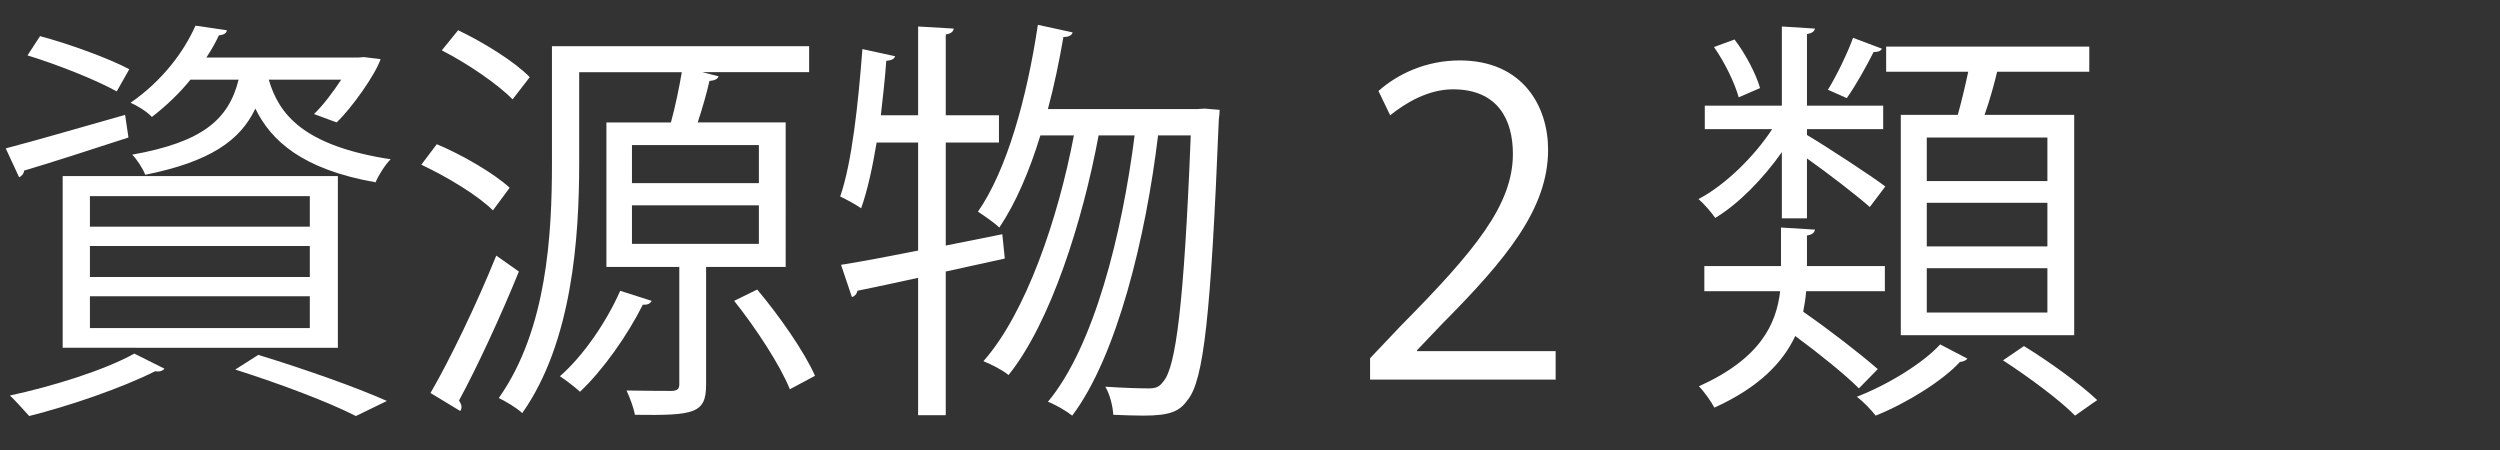 <?xml version="1.0" encoding="utf-8"?>
<!-- Generator: Adobe Illustrator 15.1.0, SVG Export Plug-In . SVG Version: 6.00 Build 0)  -->
<!DOCTYPE svg PUBLIC "-//W3C//DTD SVG 1.1//EN" "http://www.w3.org/Graphics/SVG/1.1/DTD/svg11.dtd">
<svg version="1.1" id="レイヤー_1" xmlns="http://www.w3.org/2000/svg" xmlns:xlink="http://www.w3.org/1999/xlink" x="0px"
	 y="0px" width="150px" height="27px" viewBox="0 0 150 27" enable-background="new 0 0 150 27" xml:space="preserve">
<rect x="0" y="0" width="150" height="27" fill="#333333" stroke="none"/>
<g>
	<path fill="#FFFFFF" d="M0.344,8.903c1.834-0.478,4.499-1.256,7.162-2.01L7.707,8.25c-2.312,0.754-4.725,1.533-6.258,1.985
		c-0.025,0.201-0.15,0.327-0.301,0.402L0.344,8.903z M9.868,22.122c-0.101,0.126-0.301,0.201-0.553,0.15
		c-2.01,1.006-5.077,2.062-7.564,2.689c-0.302-0.327-0.83-0.93-1.156-1.231c2.463-0.528,5.604-1.482,7.464-2.514L9.868,22.122z
		 M2.404,2.168C4.188,2.646,6.526,3.5,7.757,4.153L7.003,5.485C5.797,4.807,3.46,3.877,1.65,3.324L2.404,2.168z M3.761,20.865
		V10.562h16.511v10.304H3.761z M5.395,11.768v1.834h13.194v-1.834H5.395z M5.395,14.759v1.859h13.194v-1.859H5.395z M5.395,17.774
		v1.91h13.194v-1.91H5.395z M16.126,4.781c0.603,2.061,2.061,3.971,7.313,4.775c-0.327,0.327-0.729,0.955-0.904,1.382
		c-4.423-0.779-6.283-2.513-7.213-4.423c-0.905,1.91-2.714,3.191-6.609,3.971c-0.126-0.352-0.503-0.93-0.779-1.207
		c4.197-0.754,5.78-2.086,6.383-4.499h-2.89c-0.628,0.779-1.407,1.533-2.312,2.237C8.813,6.691,8.235,6.339,7.833,6.164
		c1.935-1.332,3.217-3.091,3.896-4.624l1.885,0.276c-0.025,0.176-0.176,0.276-0.478,0.302c-0.201,0.427-0.452,0.879-0.754,1.332
		h9.148l0.301-0.025l1.005,0.125c-0.327,0.955-1.759,2.966-2.639,3.795L18.84,6.842c0.553-0.528,1.131-1.307,1.633-2.061H16.126z
		 M21.354,24.962c-1.634-0.829-4.398-1.885-7.238-2.79l1.382-0.879c2.79,0.854,5.856,1.935,7.715,2.764L21.354,24.962z"/>
	<path fill="#FFFFFF" d="M26.207,8.652c1.558,0.653,3.443,1.759,4.373,2.613l-1.005,1.357c-0.879-0.88-2.739-2.011-4.297-2.739
		L26.207,8.652z M25.83,23.58c1.156-1.986,2.79-5.379,3.946-8.243l1.357,0.955c-1.081,2.663-2.538,5.805-3.594,7.74
		c0.101,0.15,0.151,0.276,0.151,0.377s-0.025,0.176-0.075,0.251L25.83,23.58z M30.755,5.962c-0.879-0.904-2.714-2.161-4.247-2.94
		l0.98-1.207c1.533,0.729,3.393,1.885,4.297,2.815L30.755,5.962z M47.141,16.015h-4.775v7.063c0,1.733-0.704,1.859-4.272,1.81
		c-0.075-0.428-0.302-1.03-0.502-1.458c1.282,0.025,2.413,0.025,2.739,0.025c0.327-0.025,0.427-0.126,0.427-0.402v-7.037h-4.373
		v-8.67h3.87c0.251-0.905,0.503-2.111,0.653-3.016h-6.157v5.454c0,4.423-0.402,10.731-3.418,15.003
		c-0.302-0.302-1.03-0.729-1.407-0.905c2.915-4.121,3.191-9.901,3.191-14.098V2.771h15.431v1.558H42.14l0.98,0.251
		c-0.076,0.176-0.251,0.251-0.553,0.276c-0.15,0.678-0.427,1.659-0.704,2.488h5.278V16.015z M39.099,18.051
		c-0.076,0.176-0.276,0.251-0.528,0.227c-0.93,1.859-2.388,3.92-3.77,5.227c-0.302-0.276-0.854-0.703-1.207-0.93
		c1.357-1.181,2.765-3.191,3.619-5.127L39.099,18.051z M37.918,8.702v2.287h7.615V8.702H37.918z M37.918,12.321v2.312h7.615v-2.312
		H37.918z M47.392,23.354c-0.578-1.433-2.036-3.669-3.342-5.303l1.382-0.679c1.332,1.583,2.84,3.745,3.468,5.177L47.392,23.354z"/>
	<path fill="#FFFFFF" d="M60.288,15.513l-3.543,0.779v8.619h-1.659v-8.242c-1.382,0.301-2.639,0.577-3.644,0.778
		c-0.025,0.176-0.151,0.327-0.327,0.377l-0.653-1.935c1.256-0.201,2.865-0.503,4.624-0.854V8.551h-2.488
		c-0.251,1.508-0.553,2.89-0.93,3.945c-0.327-0.226-0.879-0.528-1.256-0.704c0.704-2.036,1.081-5.554,1.332-8.846l1.96,0.427
		c-0.05,0.176-0.226,0.251-0.527,0.276c-0.076,1.056-0.201,2.187-0.327,3.267h2.237V1.59l2.136,0.125
		c-0.025,0.176-0.151,0.302-0.478,0.352v4.85h3.192v1.634h-3.192v6.182l3.393-0.679L60.288,15.513z M72.275,6.516l0.904,0.075
		c0,0.151-0.024,0.402-0.05,0.578c-0.478,11.762-0.905,15.632-1.859,16.813c-0.478,0.679-1.006,0.955-2.664,0.955
		c-0.553,0-1.182-0.025-1.81-0.05c-0.025-0.503-0.201-1.231-0.478-1.685c1.131,0.076,2.136,0.101,2.588,0.101
		c0.428,0,0.654-0.075,0.905-0.427c0.729-0.854,1.231-4.523,1.634-14.752h-1.961c-0.729,6.082-2.462,13.244-5.151,16.813
		c-0.352-0.276-0.98-0.653-1.458-0.829c2.765-3.317,4.448-10.053,5.202-15.983h-2.161c-0.955,5.152-2.89,11.259-5.403,14.375
		c-0.377-0.302-1.005-0.628-1.508-0.829c2.539-2.865,4.474-8.52,5.429-13.546h-2.011c-0.653,2.136-1.483,4.071-2.463,5.529
		c-0.276-0.276-0.905-0.704-1.282-0.955c1.734-2.488,2.94-6.835,3.594-11.208l2.086,0.452c-0.05,0.176-0.226,0.277-0.553,0.277
		c-0.251,1.458-0.553,2.915-0.93,4.322h8.997L72.275,6.516z"/>
	<path fill="#FFFFFF" d="M93.338,22.775H82.205v-1.281l1.835-1.936c4.473-4.523,6.734-7.263,6.734-10.329
		c0-2.01-0.879-3.87-3.594-3.87c-1.508,0-2.864,0.83-3.77,1.558L82.708,5.46c1.155-1.03,2.864-1.834,4.875-1.834
		c3.795,0,5.303,2.764,5.303,5.353c0,3.543-2.488,6.559-6.383,10.479l-1.483,1.559v0.05h8.318V22.775z"/>
	<path fill="#FFFFFF" d="M106.911,13.1V9.129c-1.131,1.608-2.614,3.117-3.996,3.946c-0.227-0.327-0.679-0.854-1.006-1.131
		c1.584-0.83,3.317-2.513,4.424-4.197h-4.046V6.339h4.624V1.59l1.985,0.125c-0.025,0.151-0.151,0.276-0.478,0.327v4.297h4.573v1.408
		h-4.573v0.352c1.03,0.604,3.995,2.539,4.699,3.091l-0.93,1.231c-0.704-0.628-2.488-2.011-3.77-2.916V13.1H106.911z M108.368,17.473
		c-0.025,0.402-0.101,0.829-0.176,1.231c1.559,1.081,3.443,2.538,4.474,3.443l-1.131,1.155c-0.829-0.829-2.388-2.086-3.82-3.141
		c-0.729,1.558-2.136,3.065-4.851,4.297c-0.2-0.377-0.628-0.979-0.93-1.281c3.694-1.659,4.649-3.745,4.876-5.705h-4.549v-1.508
		h4.599v-2.312l2.036,0.125c-0.025,0.176-0.151,0.302-0.478,0.352v1.835h4.674v1.508H108.368z M104.071,2.369
		c0.678,0.88,1.307,2.111,1.532,2.916l-1.281,0.553c-0.227-0.829-0.829-2.086-1.482-3.016L104.071,2.369z M109.675,5.385
		c0.528-0.854,1.182-2.212,1.508-3.116l1.734,0.653c-0.075,0.15-0.251,0.201-0.503,0.201c-0.401,0.804-1.055,1.985-1.608,2.765
		L109.675,5.385z M118.044,21.519c-0.075,0.101-0.227,0.176-0.452,0.201c-1.006,1.105-3.167,2.463-5.052,3.217
		c-0.251-0.326-0.754-0.854-1.131-1.131c1.885-0.729,3.996-2.035,5.001-3.142L118.044,21.519z M114.048,6.893h3.418
		c0.227-0.804,0.452-1.759,0.628-2.589h-4.925V2.796h12.188v1.508h-5.529c-0.176,0.754-0.452,1.734-0.754,2.589h5.378v13.219
		h-10.404V6.893z M122.844,10.863V8.25h-7.237v2.614H122.844z M122.844,14.783V12.17h-7.237v2.613H122.844z M122.844,18.754v-2.663
		h-7.237v2.663H122.844z M121.437,20.765c1.482,0.905,3.393,2.287,4.398,3.242c-0.151,0.101-0.302,0.201-1.332,0.93
		c-0.905-0.93-2.815-2.337-4.323-3.317L121.437,20.765z"/>
</g>
</svg>
